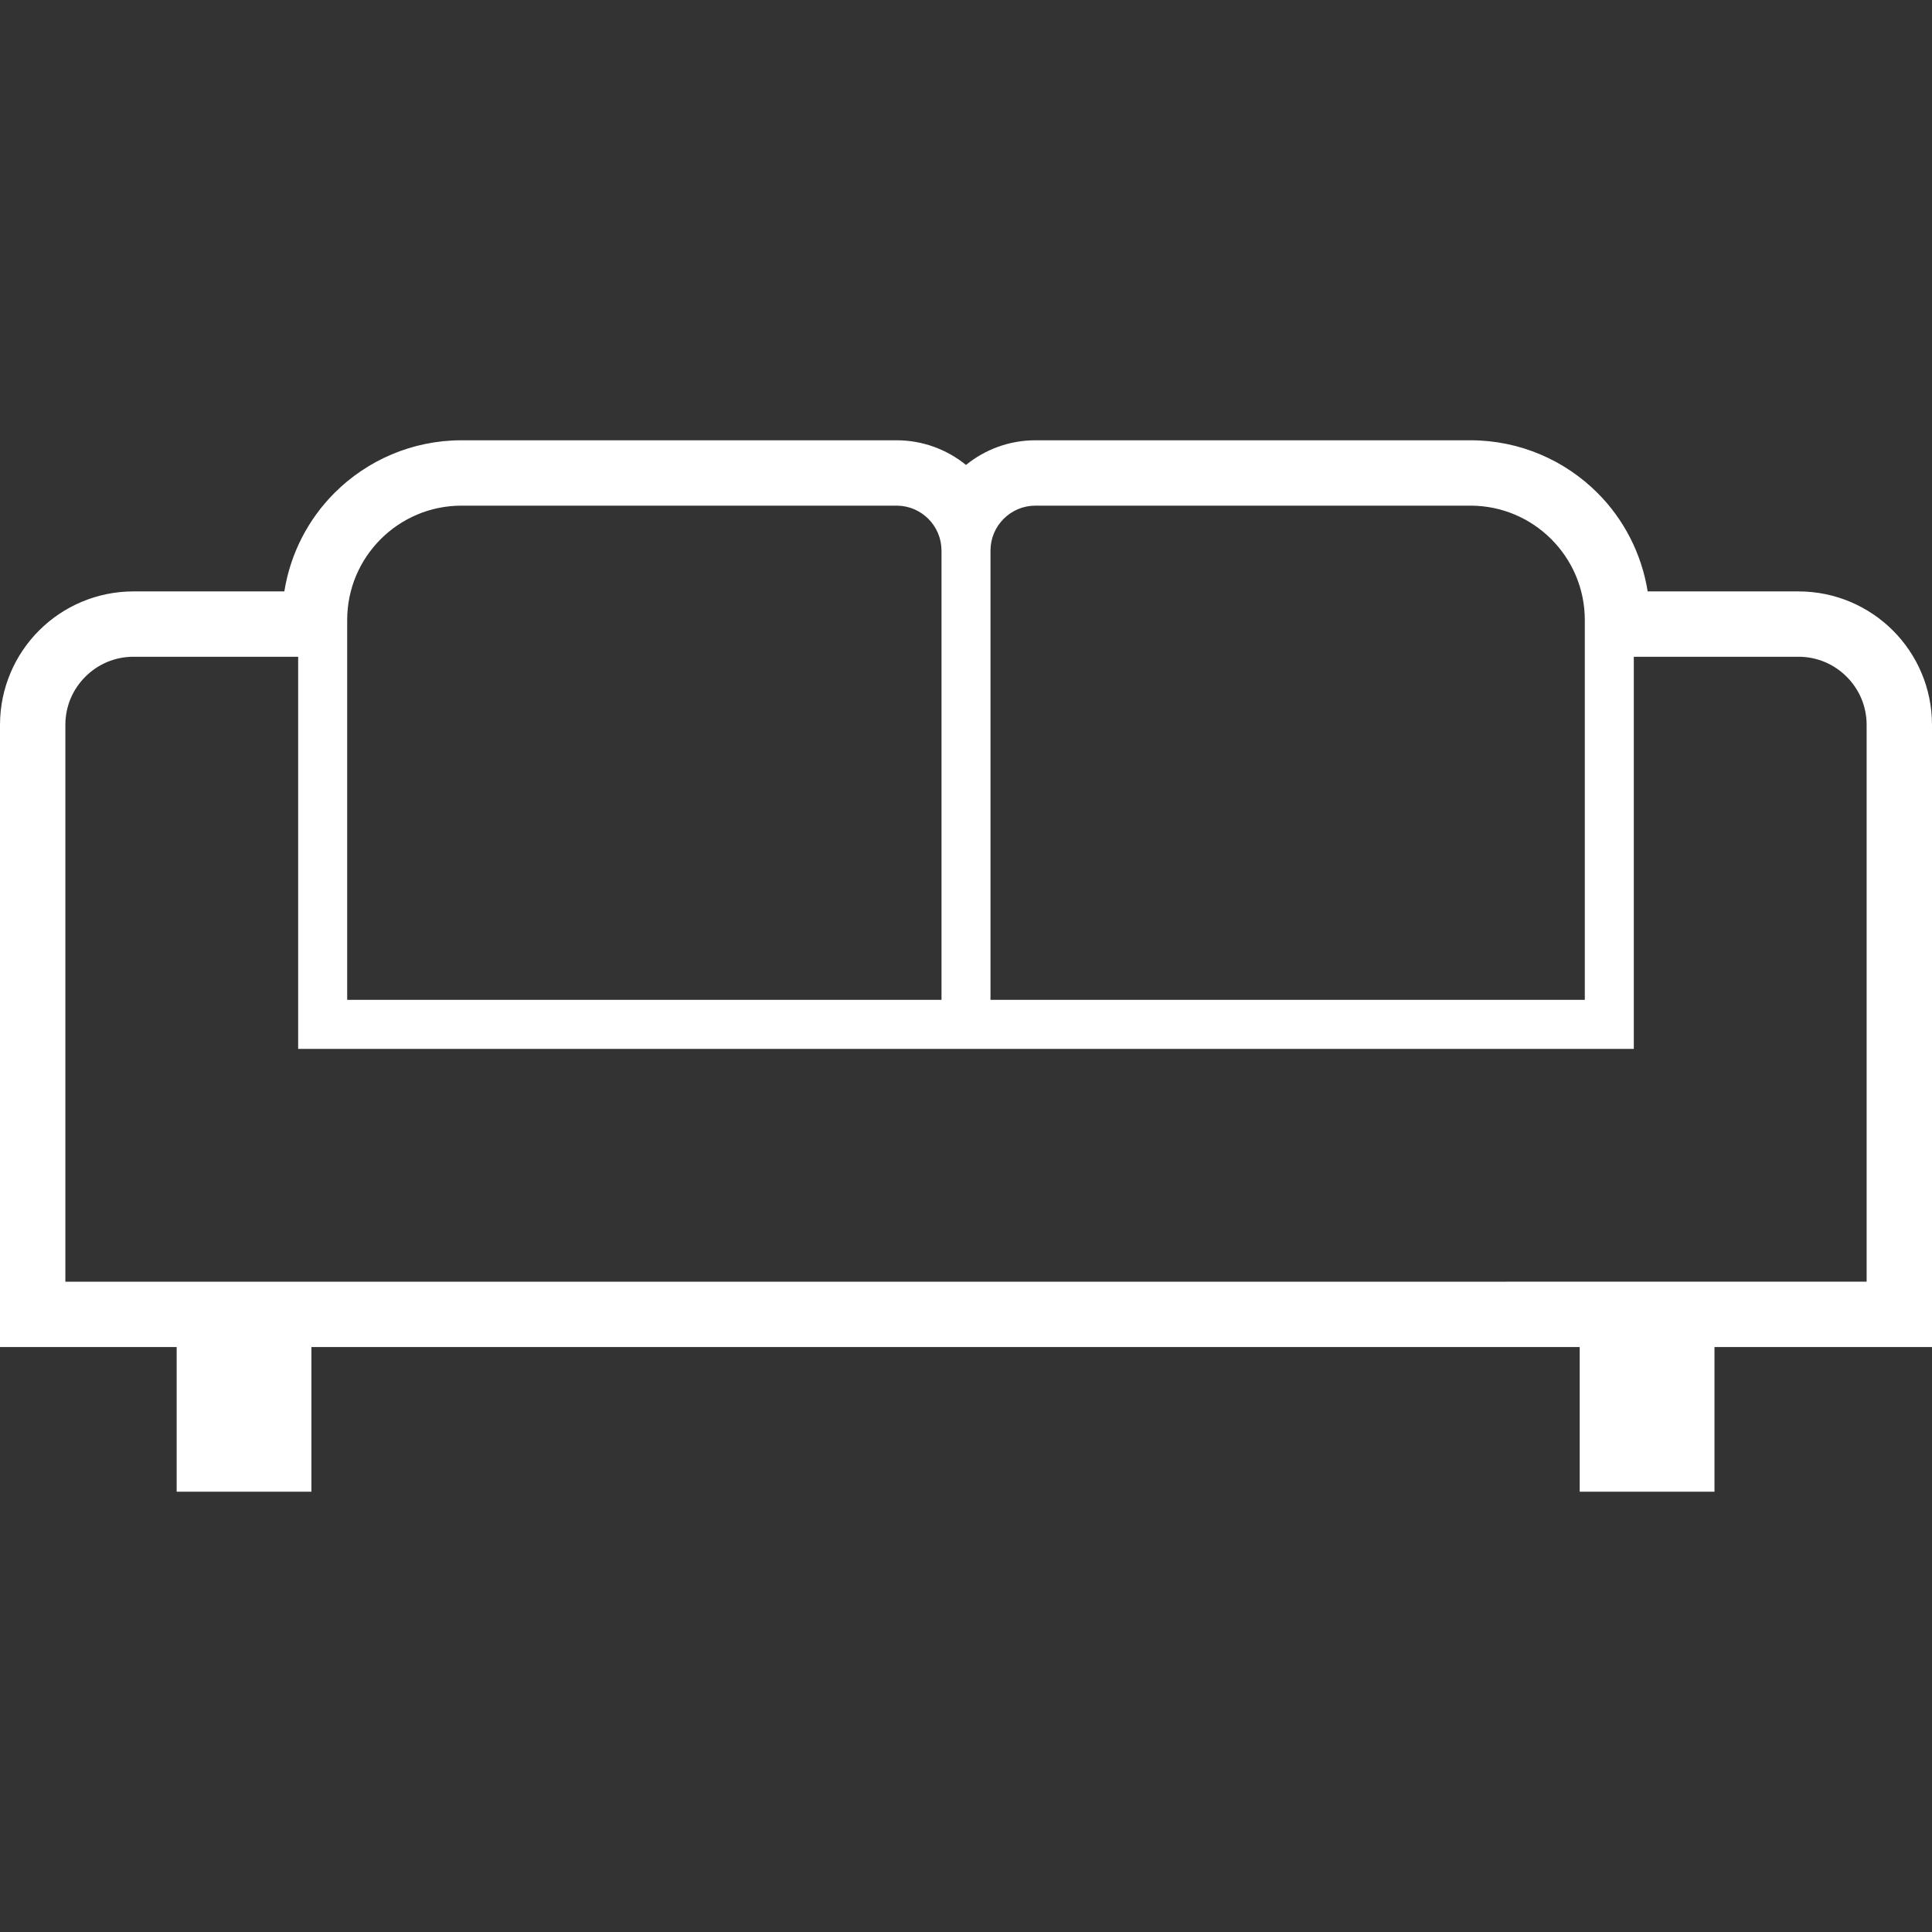 <!DOCTYPE svg PUBLIC "-//W3C//DTD SVG 1.1//EN" "http://www.w3.org/Graphics/SVG/1.1/DTD/svg11.dtd">
<!-- Uploaded to: SVG Repo, www.svgrepo.com, Transformed by: SVG Repo Mixer Tools -->
<svg height="64px" width="64px" version="1.1" id="_x32_" xmlns="http://www.w3.org/2000/svg" xmlns:xlink="http://www.w3.org/1999/xlink" viewBox="0 0 512 512" xml:space="preserve" fill="#ffffff">
<rect x="0" y="0" width="512" height="512" fill="#333333" stroke="none"/>
<g id="SVGRepo_bgCarrier" stroke-width="0"/>
<g id="SVGRepo_tracerCarrier" stroke-linecap="round" stroke-linejoin="round"/>
<g id="SVGRepo_iconCarrier"> <style type="text/css"> .st0{fill:#ffffff;} </style> <g> <path class="st0" d="M501.642,167.088c-6.384-6.384-15.271-10.358-25.022-10.358h-39.969c-1.622-10.1-6.376-19.186-13.301-26.094 c-8.588-8.604-20.55-13.958-33.685-13.958H274.414c-6.967,0-13.4,2.461-18.414,6.534c-5.021-4.073-11.455-6.534-18.413-6.534 H122.334c-13.134,0-25.105,5.354-33.693,13.958c-6.916,6.908-11.679,15.994-13.292,26.094H35.372 c-9.751,0-18.646,3.974-25.014,10.358C3.973,173.455,0,182.351,0,192.102v164.88h46.819v38.34h35.713v-38.34h336.105v38.34h35.721 v-38.34H512v-10.831V192.102C512,182.351,508.026,173.464,501.642,167.088z M262.492,145.915c0-3.309,1.322-6.252,3.491-8.422 c2.178-2.169,5.113-3.491,8.43-3.491h115.252c8.388,0,15.928,3.383,21.44,8.878c5.495,5.511,8.879,13.052,8.886,21.448v100.646 H262.492V145.915z M92.008,164.328c0-8.396,3.384-15.936,8.879-21.448c5.512-5.496,13.051-8.878,21.447-8.878h115.253 c3.308,0,6.251,1.322,8.429,3.491c2.162,2.17,3.484,5.113,3.492,8.422v119.059h-157.5V164.328z M494.676,339.659l-477.352,0.008 v-0.008V192.102c0-5.005,2.004-9.477,5.287-12.76c3.283-3.284,7.756-5.287,12.76-5.296h43.644v103.921H256h176.976V174.046h43.644 c5.013,0.008,9.477,2.011,12.769,5.296c3.276,3.283,5.287,7.756,5.287,12.76V339.659z"/> </g> </g>
</svg>